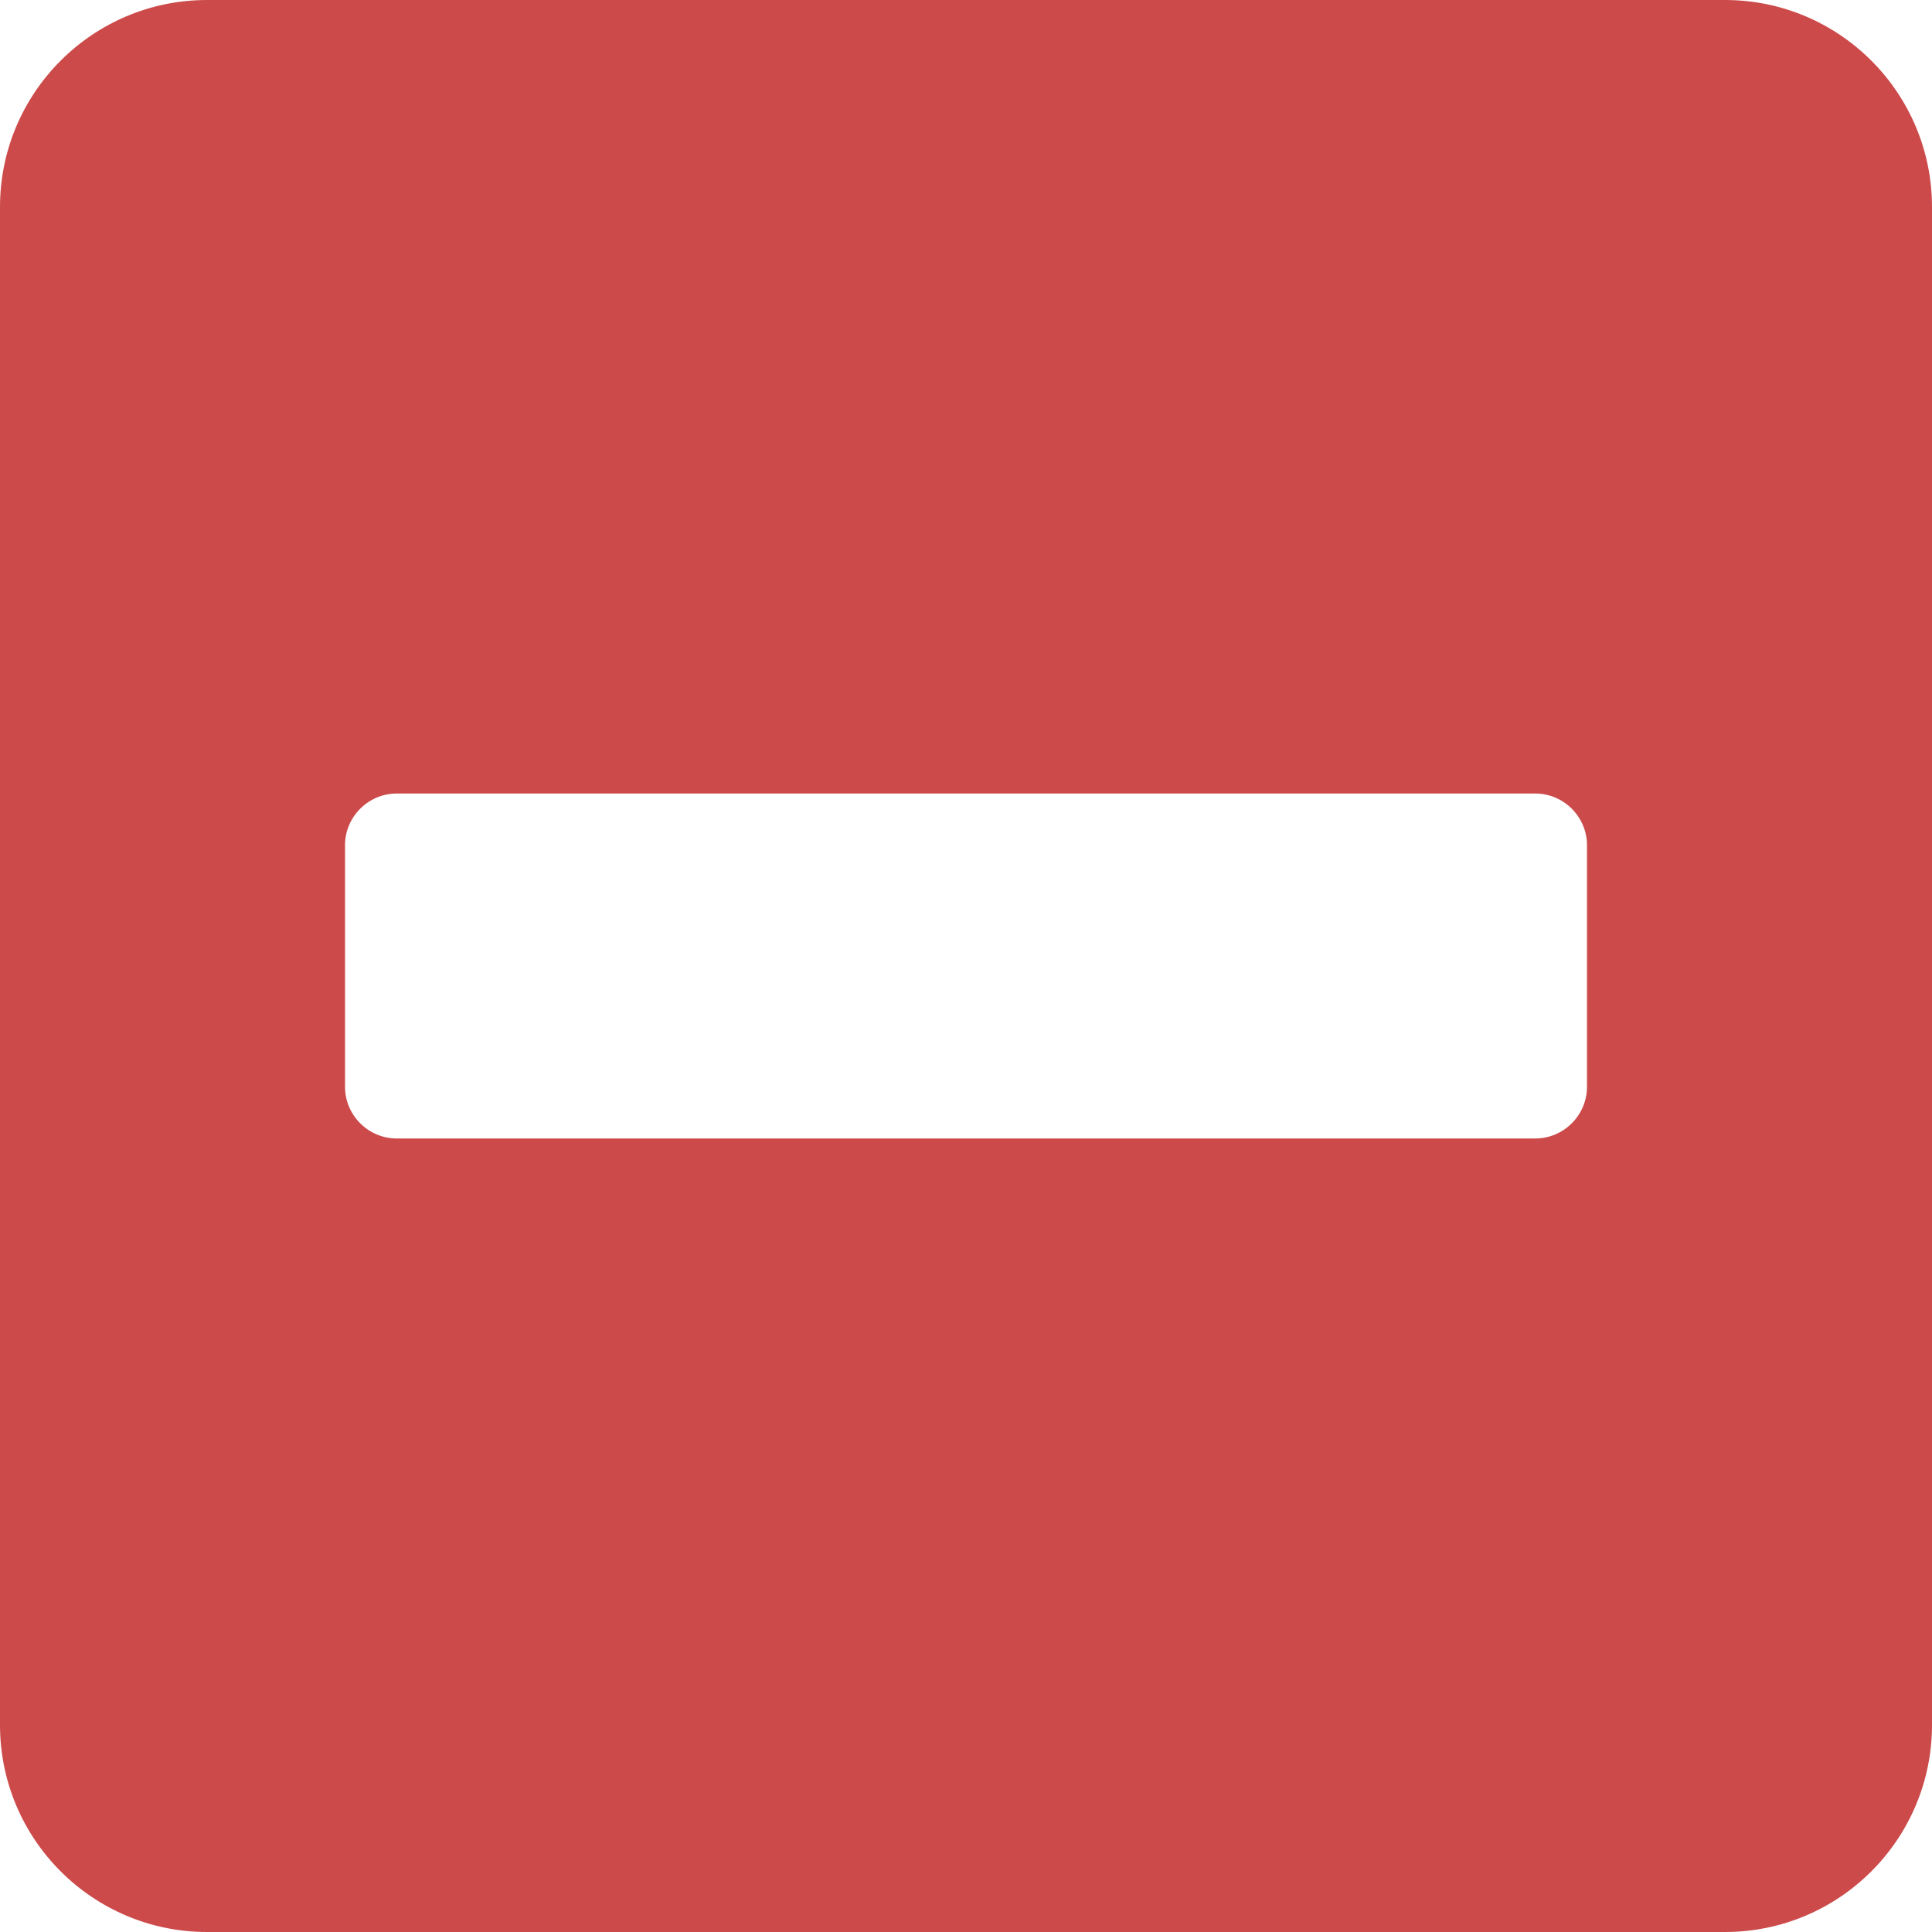 <svg width="40" height="40" viewBox="0 0 40 40" fill="none" xmlns="http://www.w3.org/2000/svg">
<path d="M35.714 0H4.286C1.92 0 0 1.92 0 4.286V35.714C0 38.08 1.92 40 4.286 40H35.714C38.08 40 40 38.08 40 35.714V4.286C40 1.92 38.08 0 35.714 0ZM8.214 23.571C7.625 23.571 7.143 23.089 7.143 22.5V17.5C7.143 16.911 7.625 16.429 8.214 16.429H31.786C32.375 16.429 32.857 16.911 32.857 17.5V22.5C32.857 23.089 32.375 23.571 31.786 23.571H8.214Z" fill="#CC4A4A"/>
</svg>
